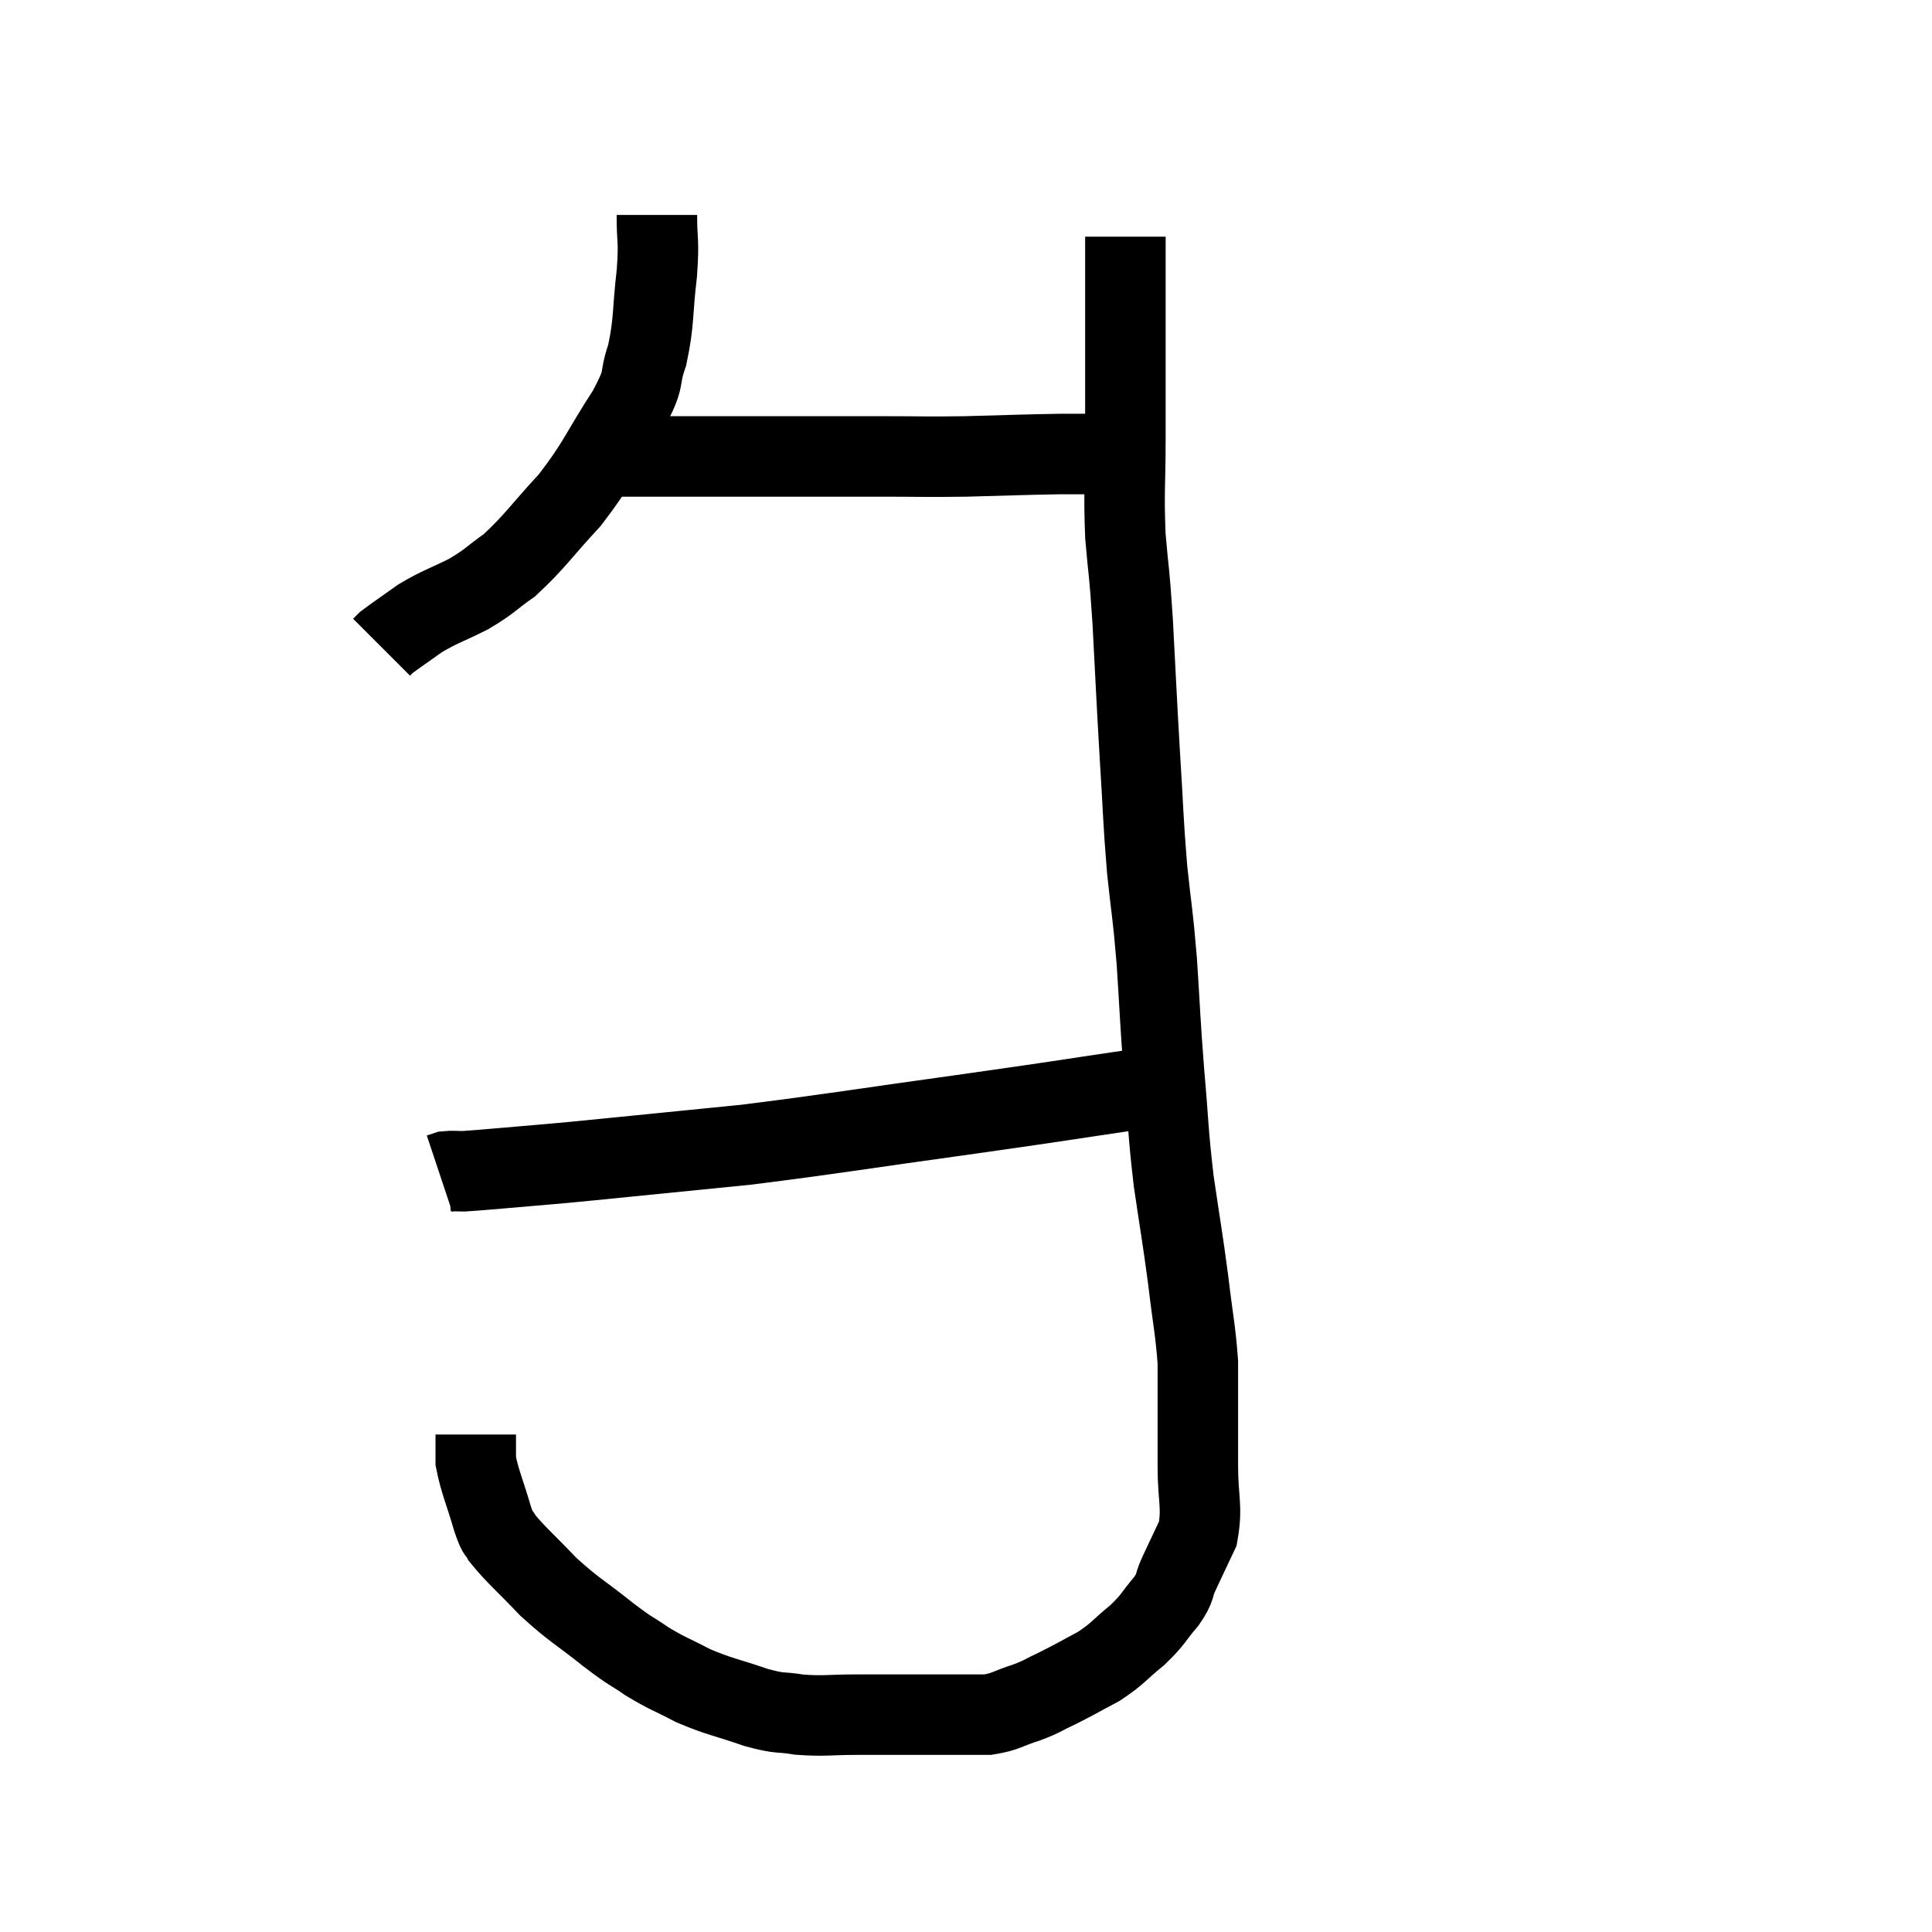 <svg width="48" height="48" viewBox="0 0 48 48" xmlns="http://www.w3.org/2000/svg"><path d="M 16.32 5.34 C 16.32 6.06, 16.38 5.91, 16.32 6.78 C 16.2 7.8, 16.26 7.965, 16.08 8.82 C 15.84 9.51, 16.08 9.3, 15.6 10.2 C 14.88 11.31, 14.895 11.46, 14.16 12.42 C 13.41 13.23, 13.29 13.455, 12.66 14.04 C 12.15 14.4, 12.195 14.43, 11.64 14.76 C 11.04 15.06, 10.95 15.06, 10.44 15.36 C 10.02 15.66, 9.84 15.78, 9.6 15.96 C 9.54 16.02, 9.51 16.05, 9.48 16.08 L 9.48 16.08" fill="none" stroke="black" stroke-width="2"></path><path d="M 15.24 11.34 C 16.23 11.34, 16.035 11.34, 17.22 11.34 C 18.6 11.34, 18.795 11.34, 19.98 11.34 C 20.97 11.34, 20.955 11.34, 21.96 11.34 C 22.98 11.34, 22.905 11.355, 24 11.34 C 25.17 11.31, 25.395 11.295, 26.34 11.28 C 27.06 11.28, 27.27 11.28, 27.78 11.28 C 28.08 11.28, 28.2 11.28, 28.38 11.28 C 28.44 11.28, 28.47 11.28, 28.5 11.28 L 28.5 11.28" fill="none" stroke="black" stroke-width="2"></path><path d="M 27.96 5.88 C 27.96 6.54, 27.96 6.315, 27.96 7.2 C 27.96 8.31, 27.96 8.505, 27.96 9.42 C 27.96 10.14, 27.96 9.885, 27.96 10.86 C 27.96 12.09, 27.915 12.18, 27.96 13.32 C 28.05 14.37, 28.05 14.055, 28.14 15.42 C 28.23 17.1, 28.23 17.235, 28.32 18.78 C 28.41 20.19, 28.395 20.325, 28.5 21.6 C 28.62 22.74, 28.635 22.62, 28.74 23.88 C 28.83 25.26, 28.815 25.275, 28.92 26.64 C 29.04 27.99, 29.01 28.05, 29.16 29.34 C 29.34 30.57, 29.37 30.675, 29.52 31.8 C 29.64 32.82, 29.7 33.03, 29.76 33.84 C 29.76 34.44, 29.76 34.395, 29.76 35.04 C 29.76 35.73, 29.76 35.655, 29.76 36.42 C 29.76 37.26, 29.88 37.425, 29.76 38.1 C 29.52 38.61, 29.475 38.7, 29.28 39.12 C 29.13 39.45, 29.235 39.405, 28.98 39.78 C 28.62 40.2, 28.68 40.215, 28.26 40.62 C 27.78 41.01, 27.795 41.07, 27.3 41.4 C 26.79 41.67, 26.73 41.715, 26.28 41.94 C 25.89 42.12, 25.935 42.135, 25.5 42.3 C 25.02 42.45, 25.005 42.525, 24.54 42.6 C 24.09 42.6, 24.165 42.6, 23.64 42.6 C 23.04 42.6, 23.025 42.6, 22.44 42.6 C 21.87 42.6, 21.945 42.6, 21.3 42.6 C 20.58 42.6, 20.49 42.645, 19.86 42.6 C 19.32 42.51, 19.44 42.6, 18.78 42.42 C 18 42.15, 17.895 42.165, 17.22 41.88 C 16.65 41.58, 16.605 41.595, 16.08 41.28 C 15.6 40.95, 15.735 41.085, 15.12 40.62 C 14.37 40.02, 14.28 40.02, 13.62 39.42 C 13.05 38.82, 12.825 38.64, 12.48 38.22 C 12.36 37.98, 12.405 38.22, 12.24 37.74 C 12.03 37.02, 11.925 36.825, 11.82 36.3 L 11.82 35.64" fill="none" stroke="black" stroke-width="2"></path><path d="M 28.86 26.64 C 28.56 26.85, 29.43 26.805, 28.26 27.06 C 26.22 27.36, 26.61 27.315, 24.18 27.66 C 21.36 28.05, 20.7 28.17, 18.54 28.44 C 17.04 28.59, 16.755 28.62, 15.54 28.74 C 14.61 28.83, 14.685 28.83, 13.68 28.92 C 12.6 29.01, 12.165 29.055, 11.52 29.1 C 11.31 29.1, 11.25 29.085, 11.1 29.1 L 10.92 29.16" fill="none" stroke="black" stroke-width="2"></path></svg>